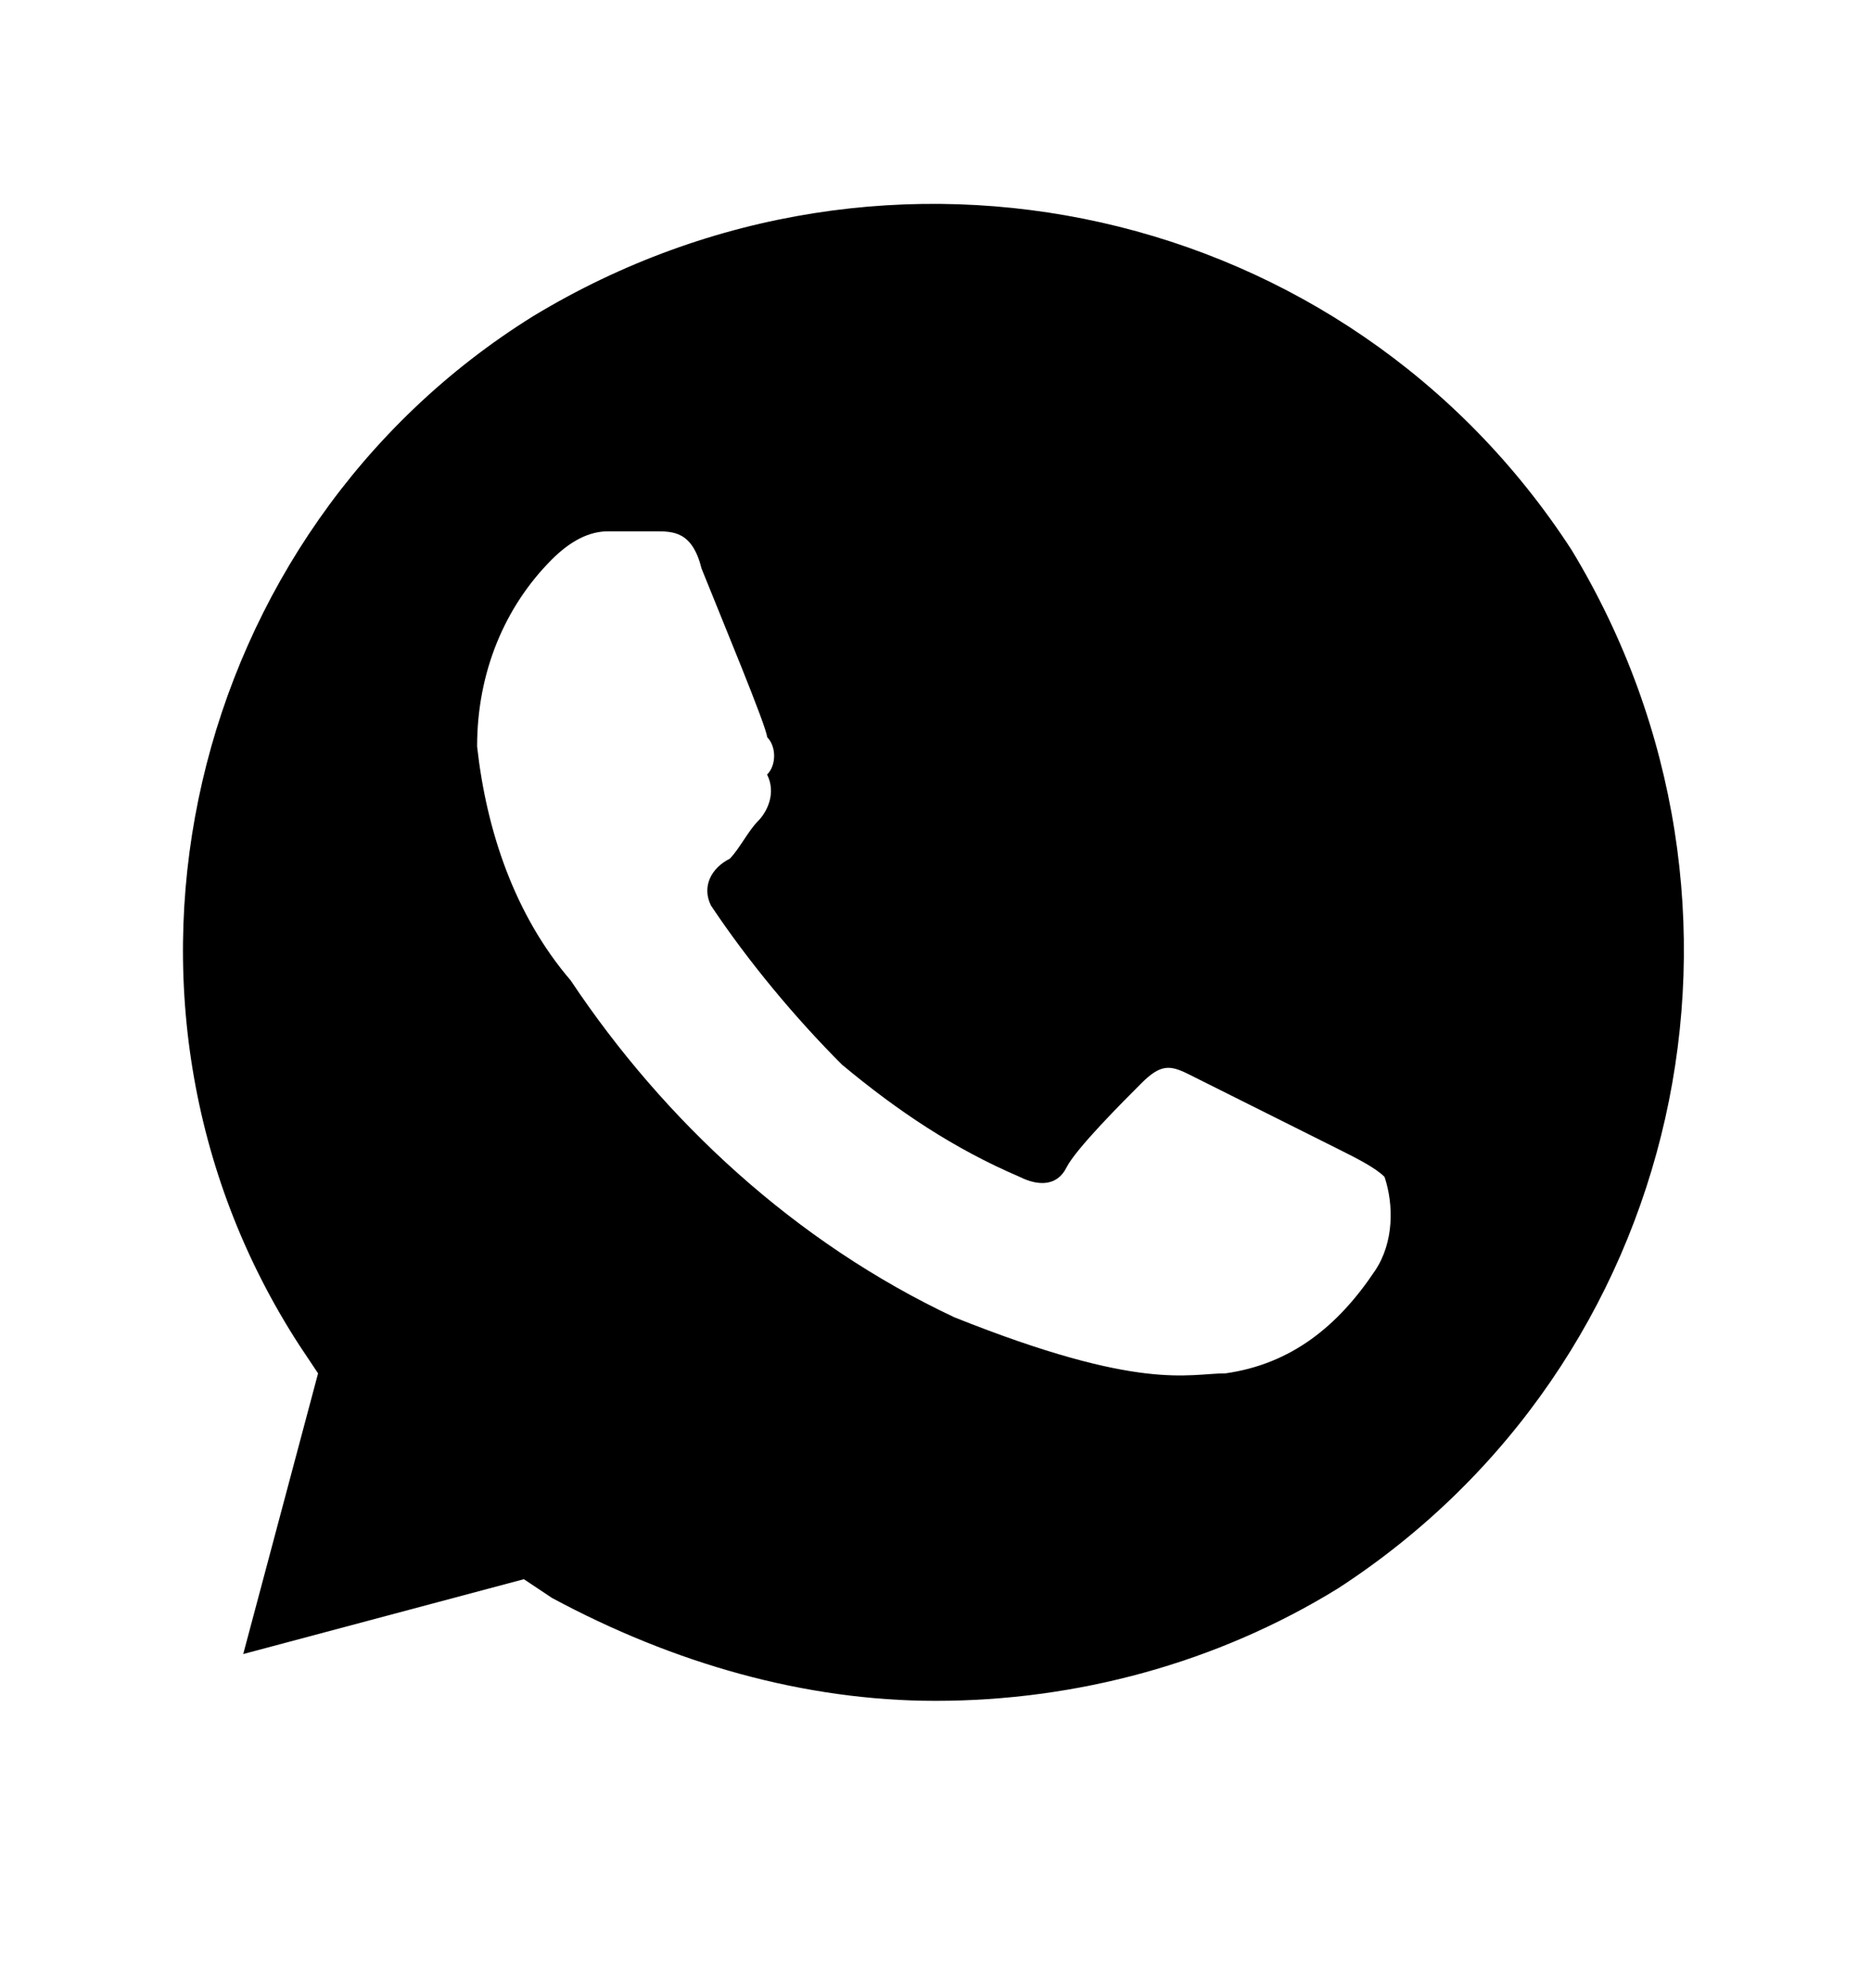 <svg width="16" height="17" viewBox="0 0 16 17" fill="none" xmlns="http://www.w3.org/2000/svg">
<path d="M13.44 4.703C11.52 1.743 7.6 0.863 4.56 2.703C1.6 4.543 0.64 8.543 2.56 11.503L2.72 11.743L2.08 14.143L4.48 13.503L4.72 13.663C5.76 14.223 6.88 14.543 8 14.543C9.2 14.543 10.4 14.223 11.44 13.583C14.4 11.663 15.28 7.743 13.44 4.703ZM11.76 10.863C11.44 11.343 11.04 11.663 10.48 11.743C10.16 11.743 9.76 11.903 8.16 11.263C6.8 10.623 5.68 9.583 4.88 8.383C4.4 7.823 4.16 7.103 4.08 6.383C4.08 5.743 4.32 5.183 4.72 4.783C4.88 4.623 5.04 4.543 5.2 4.543H5.6C5.76 4.543 5.92 4.543 6 4.863C6.16 5.263 6.56 6.223 6.56 6.303C6.64 6.383 6.64 6.543 6.56 6.623C6.64 6.783 6.56 6.943 6.48 7.023C6.4 7.103 6.32 7.263 6.24 7.343C6.08 7.423 6 7.583 6.08 7.743C6.4 8.223 6.8 8.703 7.2 9.103C7.68 9.503 8.16 9.823 8.72 10.063C8.88 10.143 9.04 10.143 9.12 9.983C9.2 9.823 9.6 9.423 9.76 9.263C9.92 9.103 10 9.103 10.16 9.183L11.44 9.823C11.6 9.903 11.76 9.983 11.84 10.063C11.92 10.303 11.92 10.623 11.76 10.863Z" fill="black"/>
</svg>
